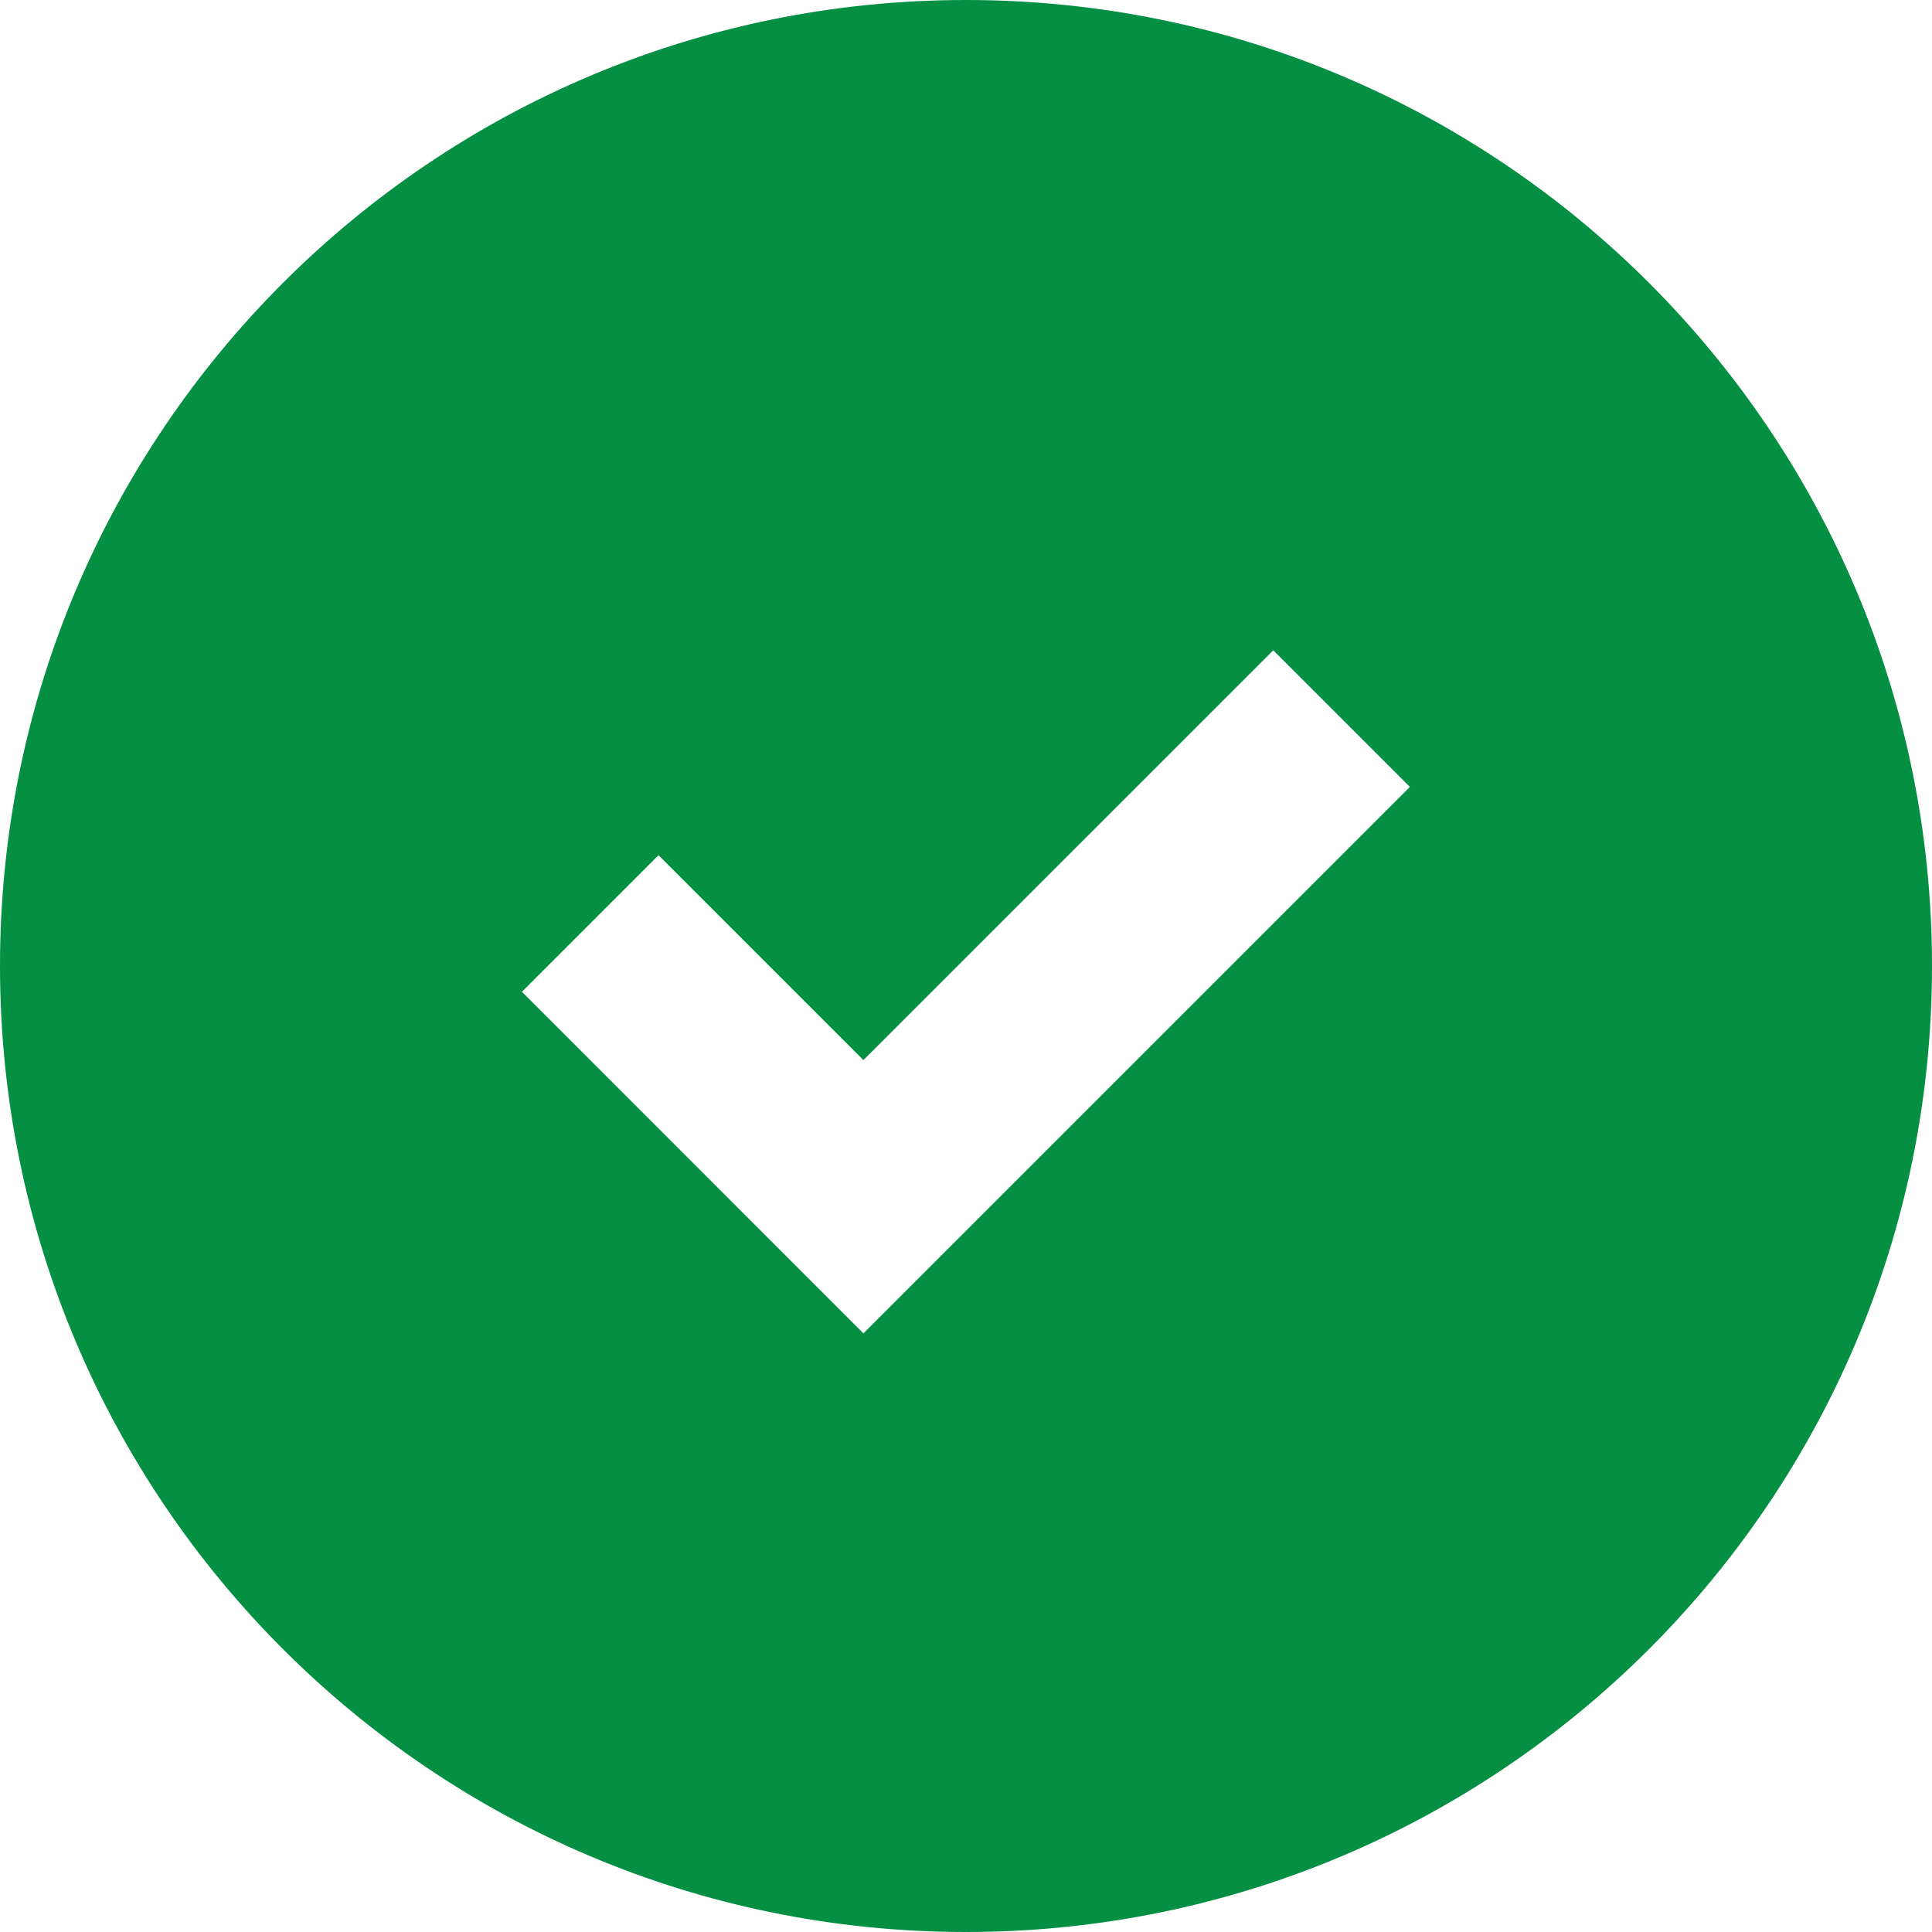 <svg width="20" height="20" viewBox="0 0 20 20" fill="none" xmlns="http://www.w3.org/2000/svg">
<path fill-rule="evenodd" clip-rule="evenodd" d="M10 20C15.523 20 20 15.523 20 10C20 4.477 15.523 0 10 0C4.477 0 0 4.477 0 10C0 15.523 4.477 20 10 20ZM6.817 8.853L5.403 10.267L8.938 13.803L14.595 8.146L13.181 6.732L8.938 10.974L6.817 8.853Z" fill="#058F43"/>
</svg>
